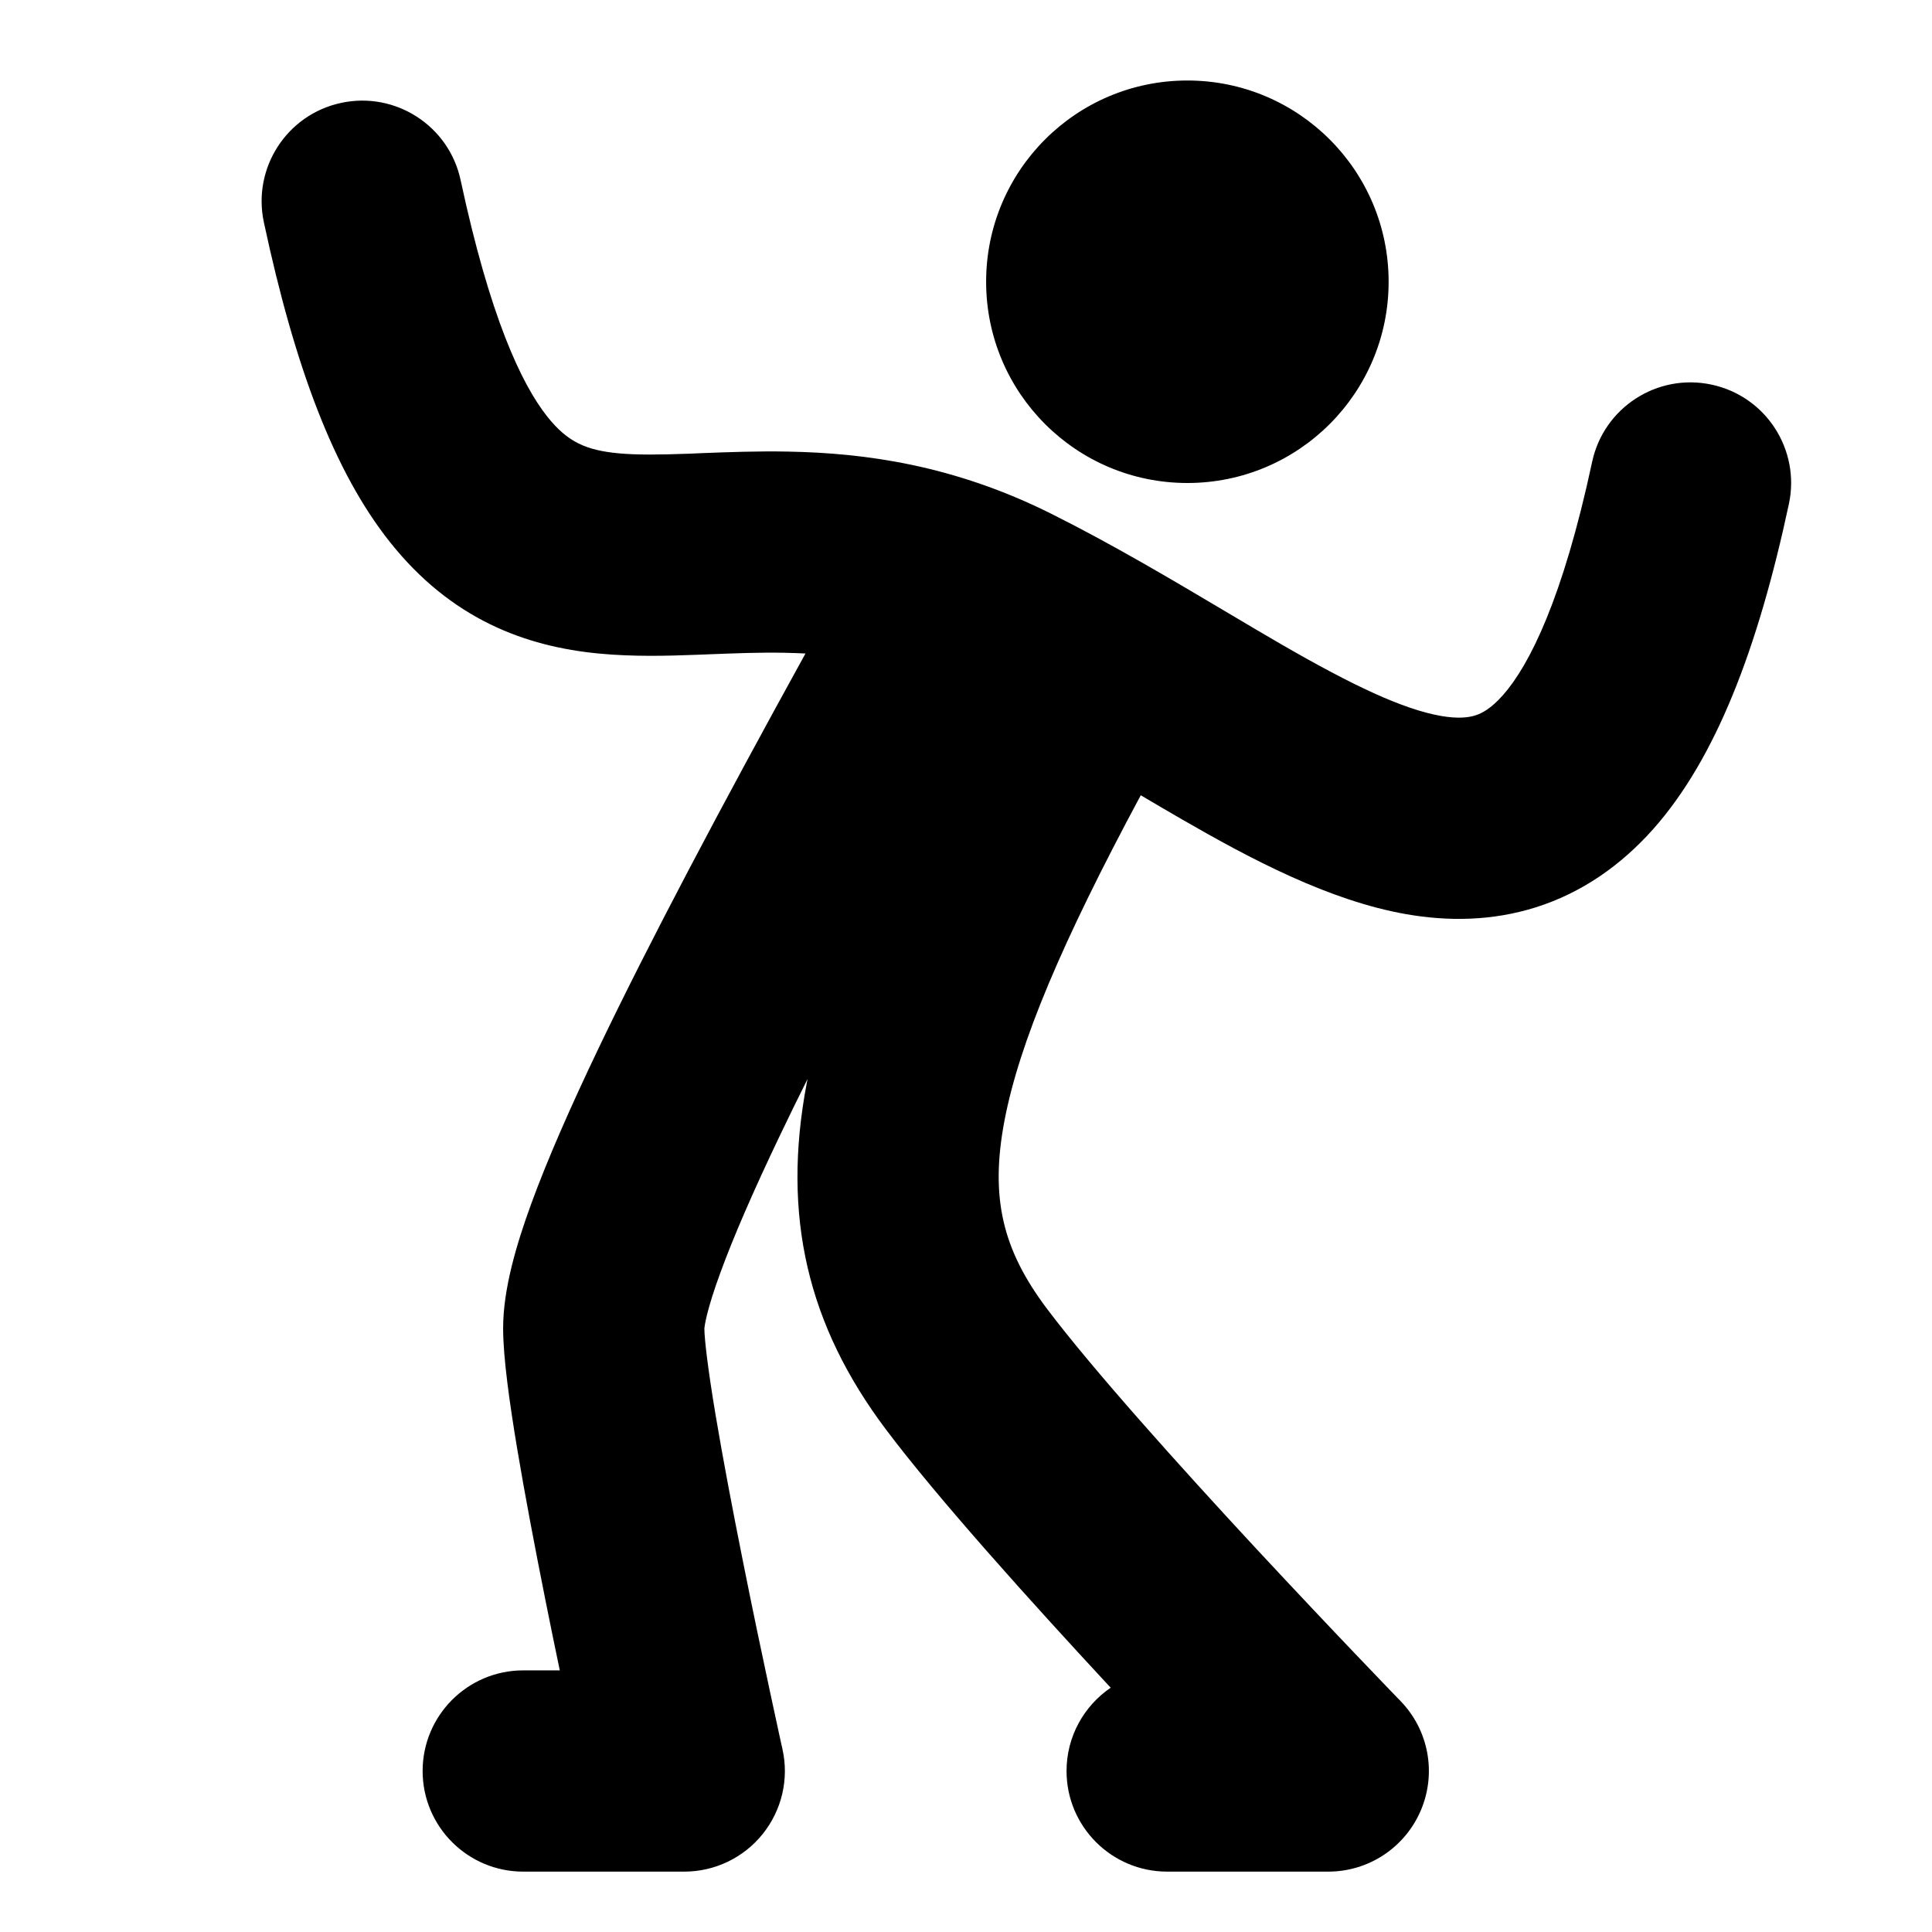 <svg width="24" height="24" viewBox="0 0 24 24" fill="currentColor" xmlns="http://www.w3.org/2000/svg">
<path fill-rule="evenodd" clip-rule="evenodd" d="M14.75 1C13.369 1 12.25 2.119 12.25 3.5C12.25 4.881 13.369 6 14.75 6C16.131 6 17.25 4.881 17.25 3.5C17.25 2.119 16.131 1 14.75 1ZM14.171 9.879C14.339 9.978 14.508 10.078 14.68 10.177C15.537 10.671 16.51 11.189 17.473 11.357C17.981 11.445 18.531 11.445 19.085 11.269C19.645 11.091 20.129 10.757 20.537 10.299C21.312 9.425 21.835 8.068 22.222 6.262C22.367 5.587 21.937 4.922 21.262 4.778C20.587 4.633 19.922 5.063 19.778 5.738C19.415 7.432 19.001 8.263 18.667 8.639C18.519 8.805 18.406 8.862 18.327 8.887C18.242 8.914 18.112 8.93 17.902 8.894C17.428 8.811 16.806 8.517 15.929 8.011C15.709 7.884 15.473 7.744 15.226 7.597L15.226 7.597L15.226 7.597C14.565 7.205 13.818 6.761 13.059 6.382C11.845 5.775 10.742 5.628 9.797 5.61C9.41 5.602 9.036 5.617 8.72 5.629H8.72L8.56 5.636C8.191 5.649 7.918 5.653 7.681 5.631C7.286 5.593 7.053 5.495 6.8 5.177C6.474 4.766 6.086 3.934 5.722 2.238C5.578 1.563 4.913 1.133 4.238 1.278C3.563 1.422 3.133 2.087 3.278 2.762C3.664 4.566 4.151 5.859 4.841 6.73C5.604 7.692 6.526 8.032 7.444 8.119C7.863 8.159 8.285 8.148 8.653 8.134L8.832 8.127H8.832C9.149 8.115 9.441 8.103 9.749 8.109C9.835 8.111 9.92 8.114 10.006 8.118C8.937 10.058 8.063 11.711 7.435 13.023C7.083 13.759 6.798 14.409 6.599 14.954C6.415 15.459 6.25 16.013 6.25 16.5C6.25 16.871 6.333 17.443 6.423 17.987C6.52 18.568 6.648 19.239 6.774 19.87C6.835 20.176 6.896 20.474 6.954 20.75H6.5C5.81 20.75 5.25 21.31 5.25 22C5.25 22.69 5.81 23.25 6.5 23.25H8.5C8.879 23.25 9.238 23.078 9.475 22.782C9.712 22.486 9.803 22.099 9.72 21.729L9.72 21.729L9.72 21.728L9.72 21.726L9.718 21.717L9.709 21.68L9.678 21.538C9.651 21.414 9.612 21.236 9.566 21.019C9.473 20.585 9.349 19.998 9.226 19.38C9.102 18.761 8.98 18.119 8.889 17.576C8.792 16.995 8.75 16.629 8.75 16.5L8.75 16.503L8.75 16.501C8.751 16.49 8.757 16.437 8.783 16.331C8.815 16.202 8.868 16.03 8.948 15.812C9.108 15.373 9.354 14.804 9.69 14.102C9.796 13.88 9.91 13.647 10.032 13.403L10.022 13.454C9.706 15.112 10.039 16.469 11 17.75C11.646 18.611 12.815 19.907 13.784 20.951L13.798 20.965C13.467 21.19 13.249 21.57 13.249 22C13.249 22.69 13.809 23.25 14.499 23.25H16.5C17.002 23.25 17.455 22.95 17.651 22.487C17.847 22.024 17.747 21.49 17.397 21.13L17.397 21.129L17.396 21.129L17.395 21.127L17.388 21.12L17.361 21.093L17.256 20.984C17.165 20.889 17.032 20.751 16.87 20.581C16.544 20.24 16.099 19.769 15.616 19.25C14.635 18.193 13.555 16.989 13 16.25C12.461 15.531 12.294 14.888 12.478 13.921C12.661 12.958 13.191 11.704 14.171 9.879Z" fill="currentColor"/>
</svg>
